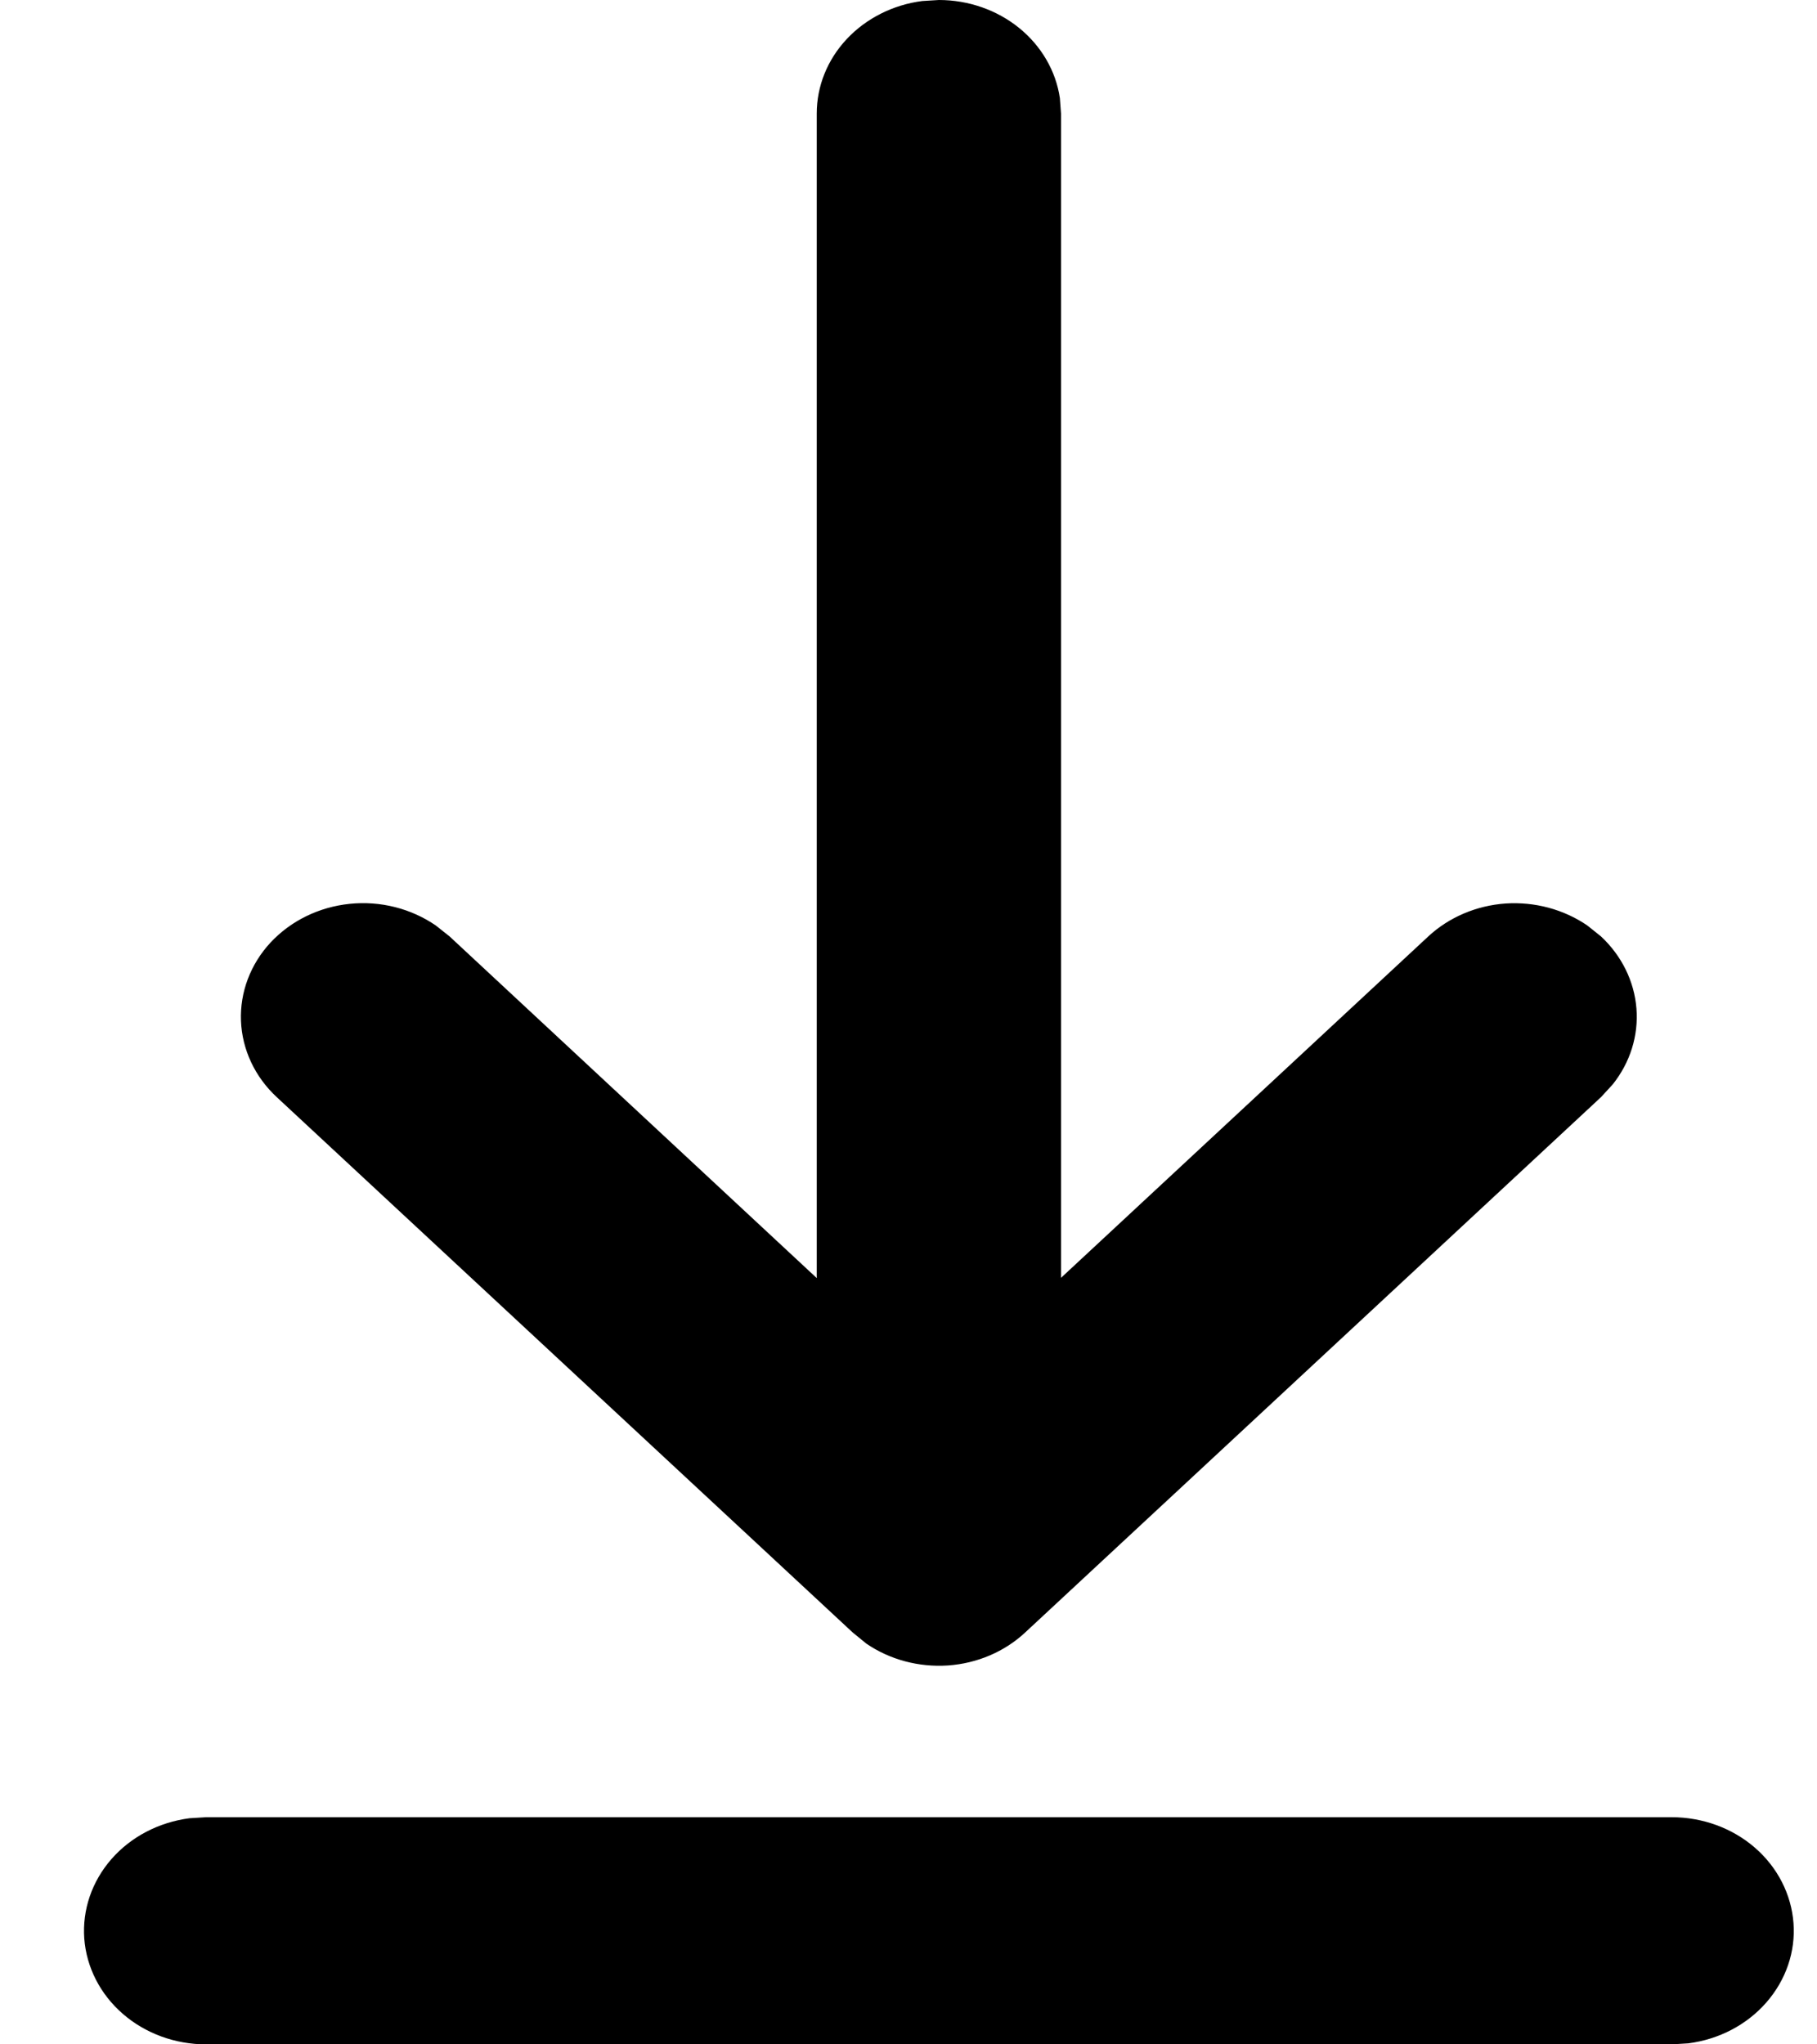 <svg width="16" height="18" viewBox="0 0 16 18" fill="none" xmlns="http://www.w3.org/2000/svg">
<path d="M1.815 16H14.72C14.993 16 15.255 16.096 15.454 16.269C15.653 16.442 15.774 16.679 15.793 16.932C15.812 17.185 15.726 17.434 15.554 17.631C15.382 17.828 15.137 17.956 14.867 17.991L14.72 18H1.815C1.542 18 1.28 17.904 1.081 17.731C0.882 17.558 0.761 17.321 0.742 17.068C0.724 16.815 0.809 16.566 0.981 16.369C1.153 16.172 1.399 16.044 1.669 16.009L1.815 16H14.72H1.815ZM8.121 0.009L8.268 0C8.528 1.01905e-05 8.779 0.088 8.974 0.246C9.17 0.405 9.298 0.625 9.333 0.864L9.343 1V11.251L12.577 8.245C12.759 8.076 13.001 7.973 13.258 7.955C13.515 7.938 13.771 8.007 13.978 8.149L14.098 8.245C14.28 8.415 14.391 8.64 14.41 8.879C14.429 9.118 14.355 9.355 14.201 9.548L14.098 9.66L9.028 14.373C8.846 14.543 8.604 14.646 8.347 14.664C8.09 14.681 7.835 14.613 7.628 14.471L7.508 14.373L2.437 9.66C2.245 9.482 2.132 9.242 2.122 8.989C2.112 8.737 2.205 8.49 2.382 8.299C2.56 8.108 2.808 7.986 3.079 7.958C3.349 7.93 3.62 7.999 3.838 8.149L3.959 8.245L7.192 11.253V1C7.192 0.758 7.286 0.525 7.457 0.343C7.628 0.161 7.864 0.042 8.121 0.009L8.268 0L8.121 0.009Z" fill="black"/>
</svg>
